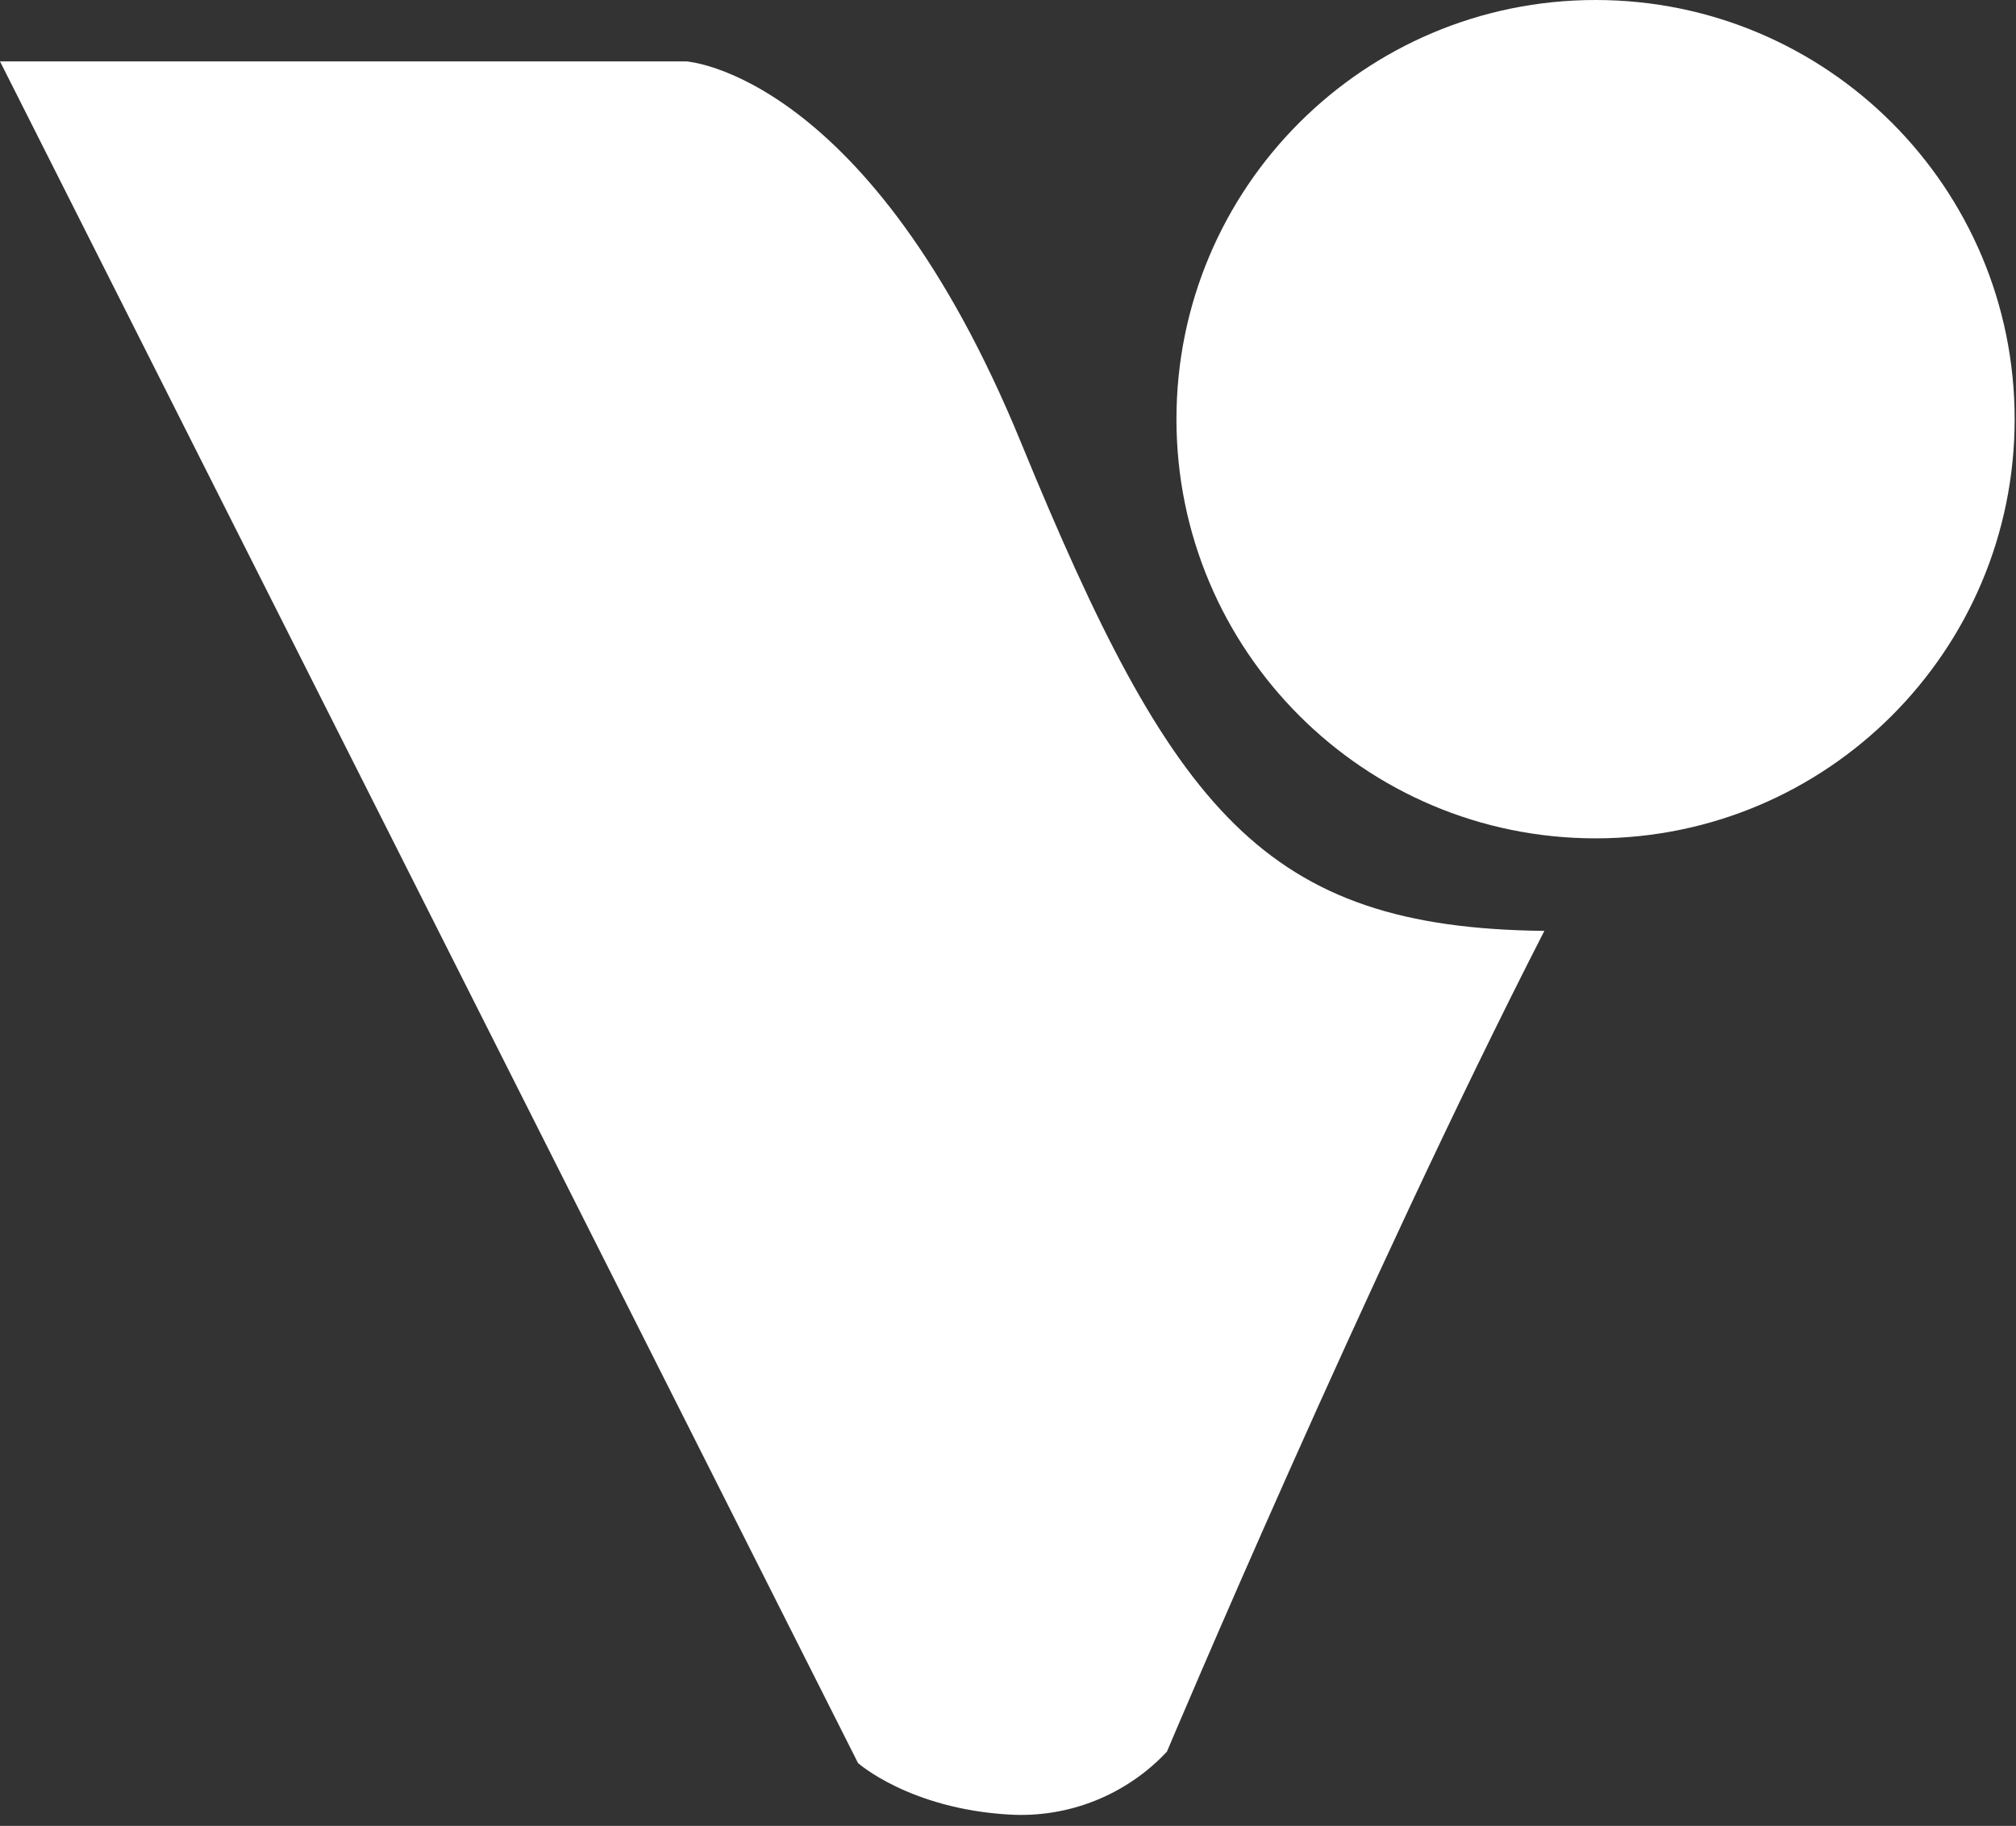 <svg width="180" height="163" viewBox="0 0 180 163" fill="none" xmlns="http://www.w3.org/2000/svg">
<rect x="0" y="0" width="180" height="163" fill="#333333" stroke="none"/>
<path d="M0 5.48H61.27C61.27 5.48 77.61 6.48 91.15 39.48C104.69 72.48 112.89 82.84 137.89 83.1C122.06 113.99 104.19 156.37 104.19 156.37C102.403 158.279 100.218 159.772 97.79 160.743C95.362 161.715 92.751 162.14 90.14 161.99C81.21 161.48 76.61 157.39 76.61 157.39L0 5.48Z" fill="white"/>
<path d="M142.46 74.84C163.127 74.84 179.88 58.087 179.88 37.42C179.88 16.753 163.127 0 142.46 0C121.794 0 105.04 16.753 105.04 37.42C105.04 58.087 121.794 74.84 142.46 74.84Z" fill="white"/>
</svg>
